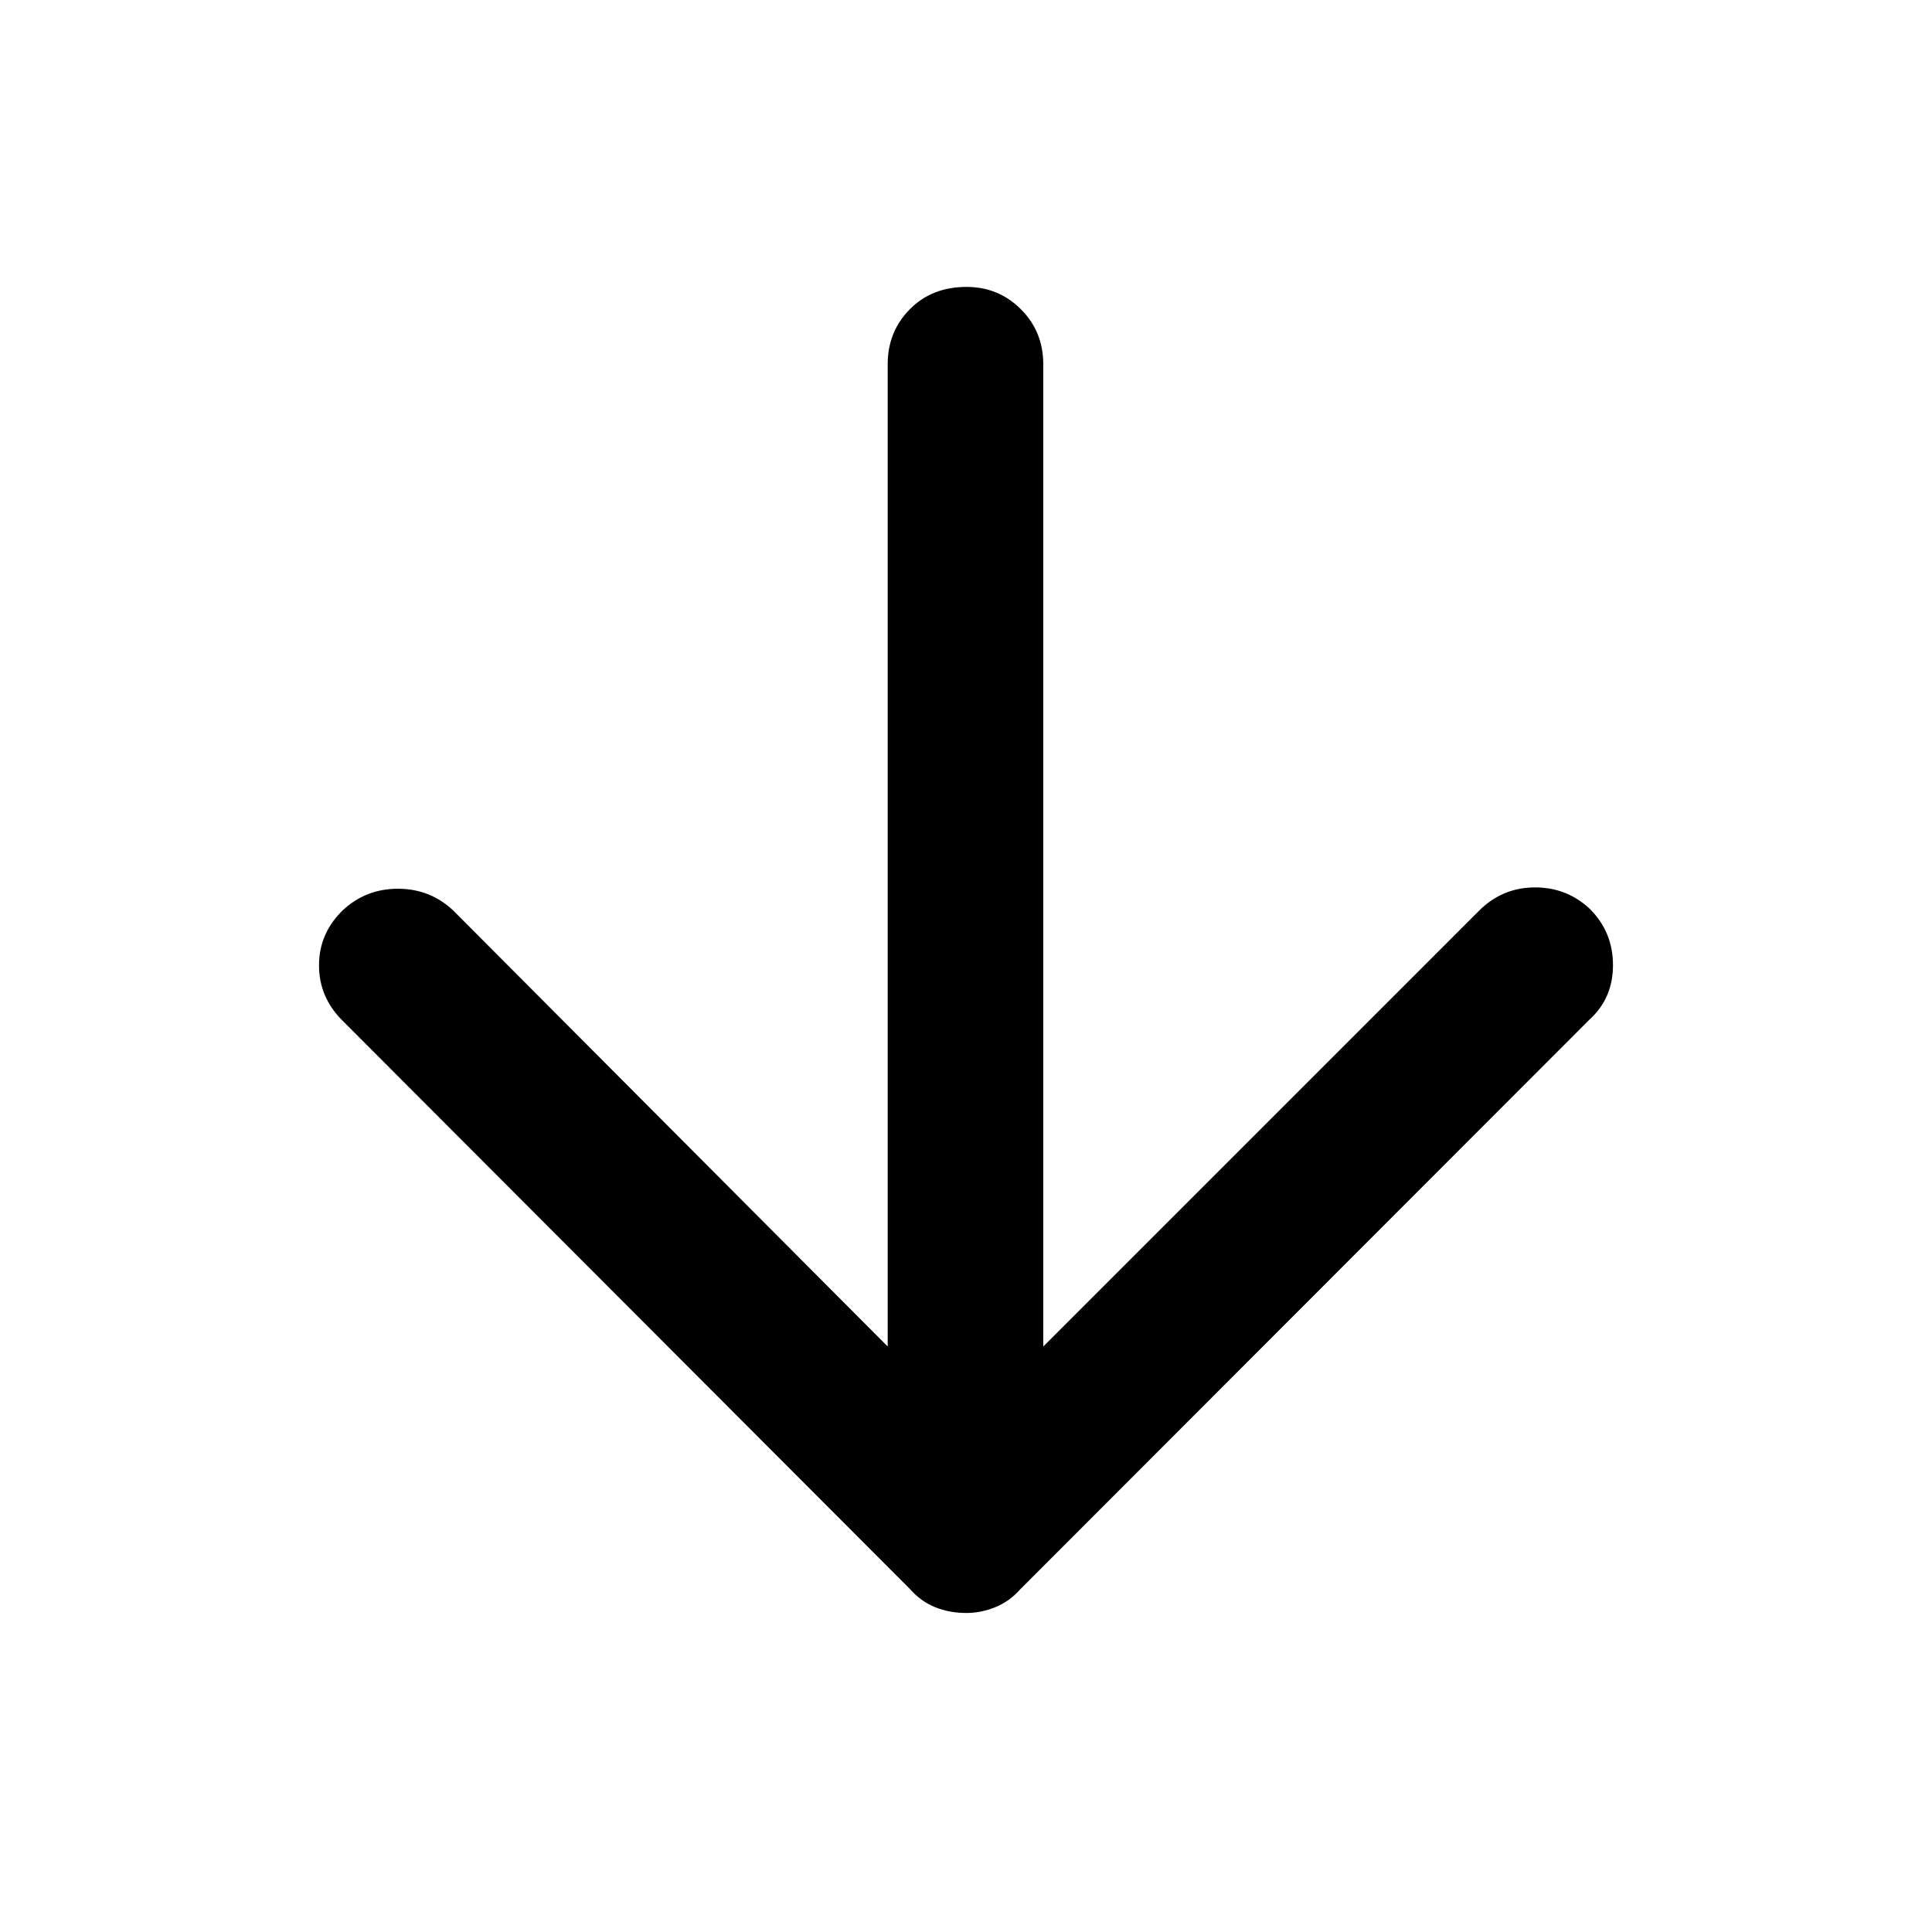 <svg xmlns="http://www.w3.org/2000/svg" height="48" viewBox="0 -960 960 960" width="48"><path d="M441.09-290.93v-488.11q0-16.17 10.98-27.28 10.97-11.11 28.17-11.11 15.96 0 27.05 11.11 11.1 11.11 11.1 27.28v488.11l216.5-216.5q11.48-11.48 27.48-11.62 16-.14 27.53 10.6 11.58 11.49 11.58 28.03 0 16.53-11.72 27.09L506.91-170.24q-5.28 5.98-12.38 8.85-7.1 2.87-14.32 2.87-8.45 0-15.54-2.87-7.08-2.87-12.34-8.85L170.24-452.8q-11.72-11.6-11.72-27.5t11.77-27.37q11.5-10.72 27.42-10.72 15.92 0 27.4 10.72l215.98 216.74Z"/></svg>